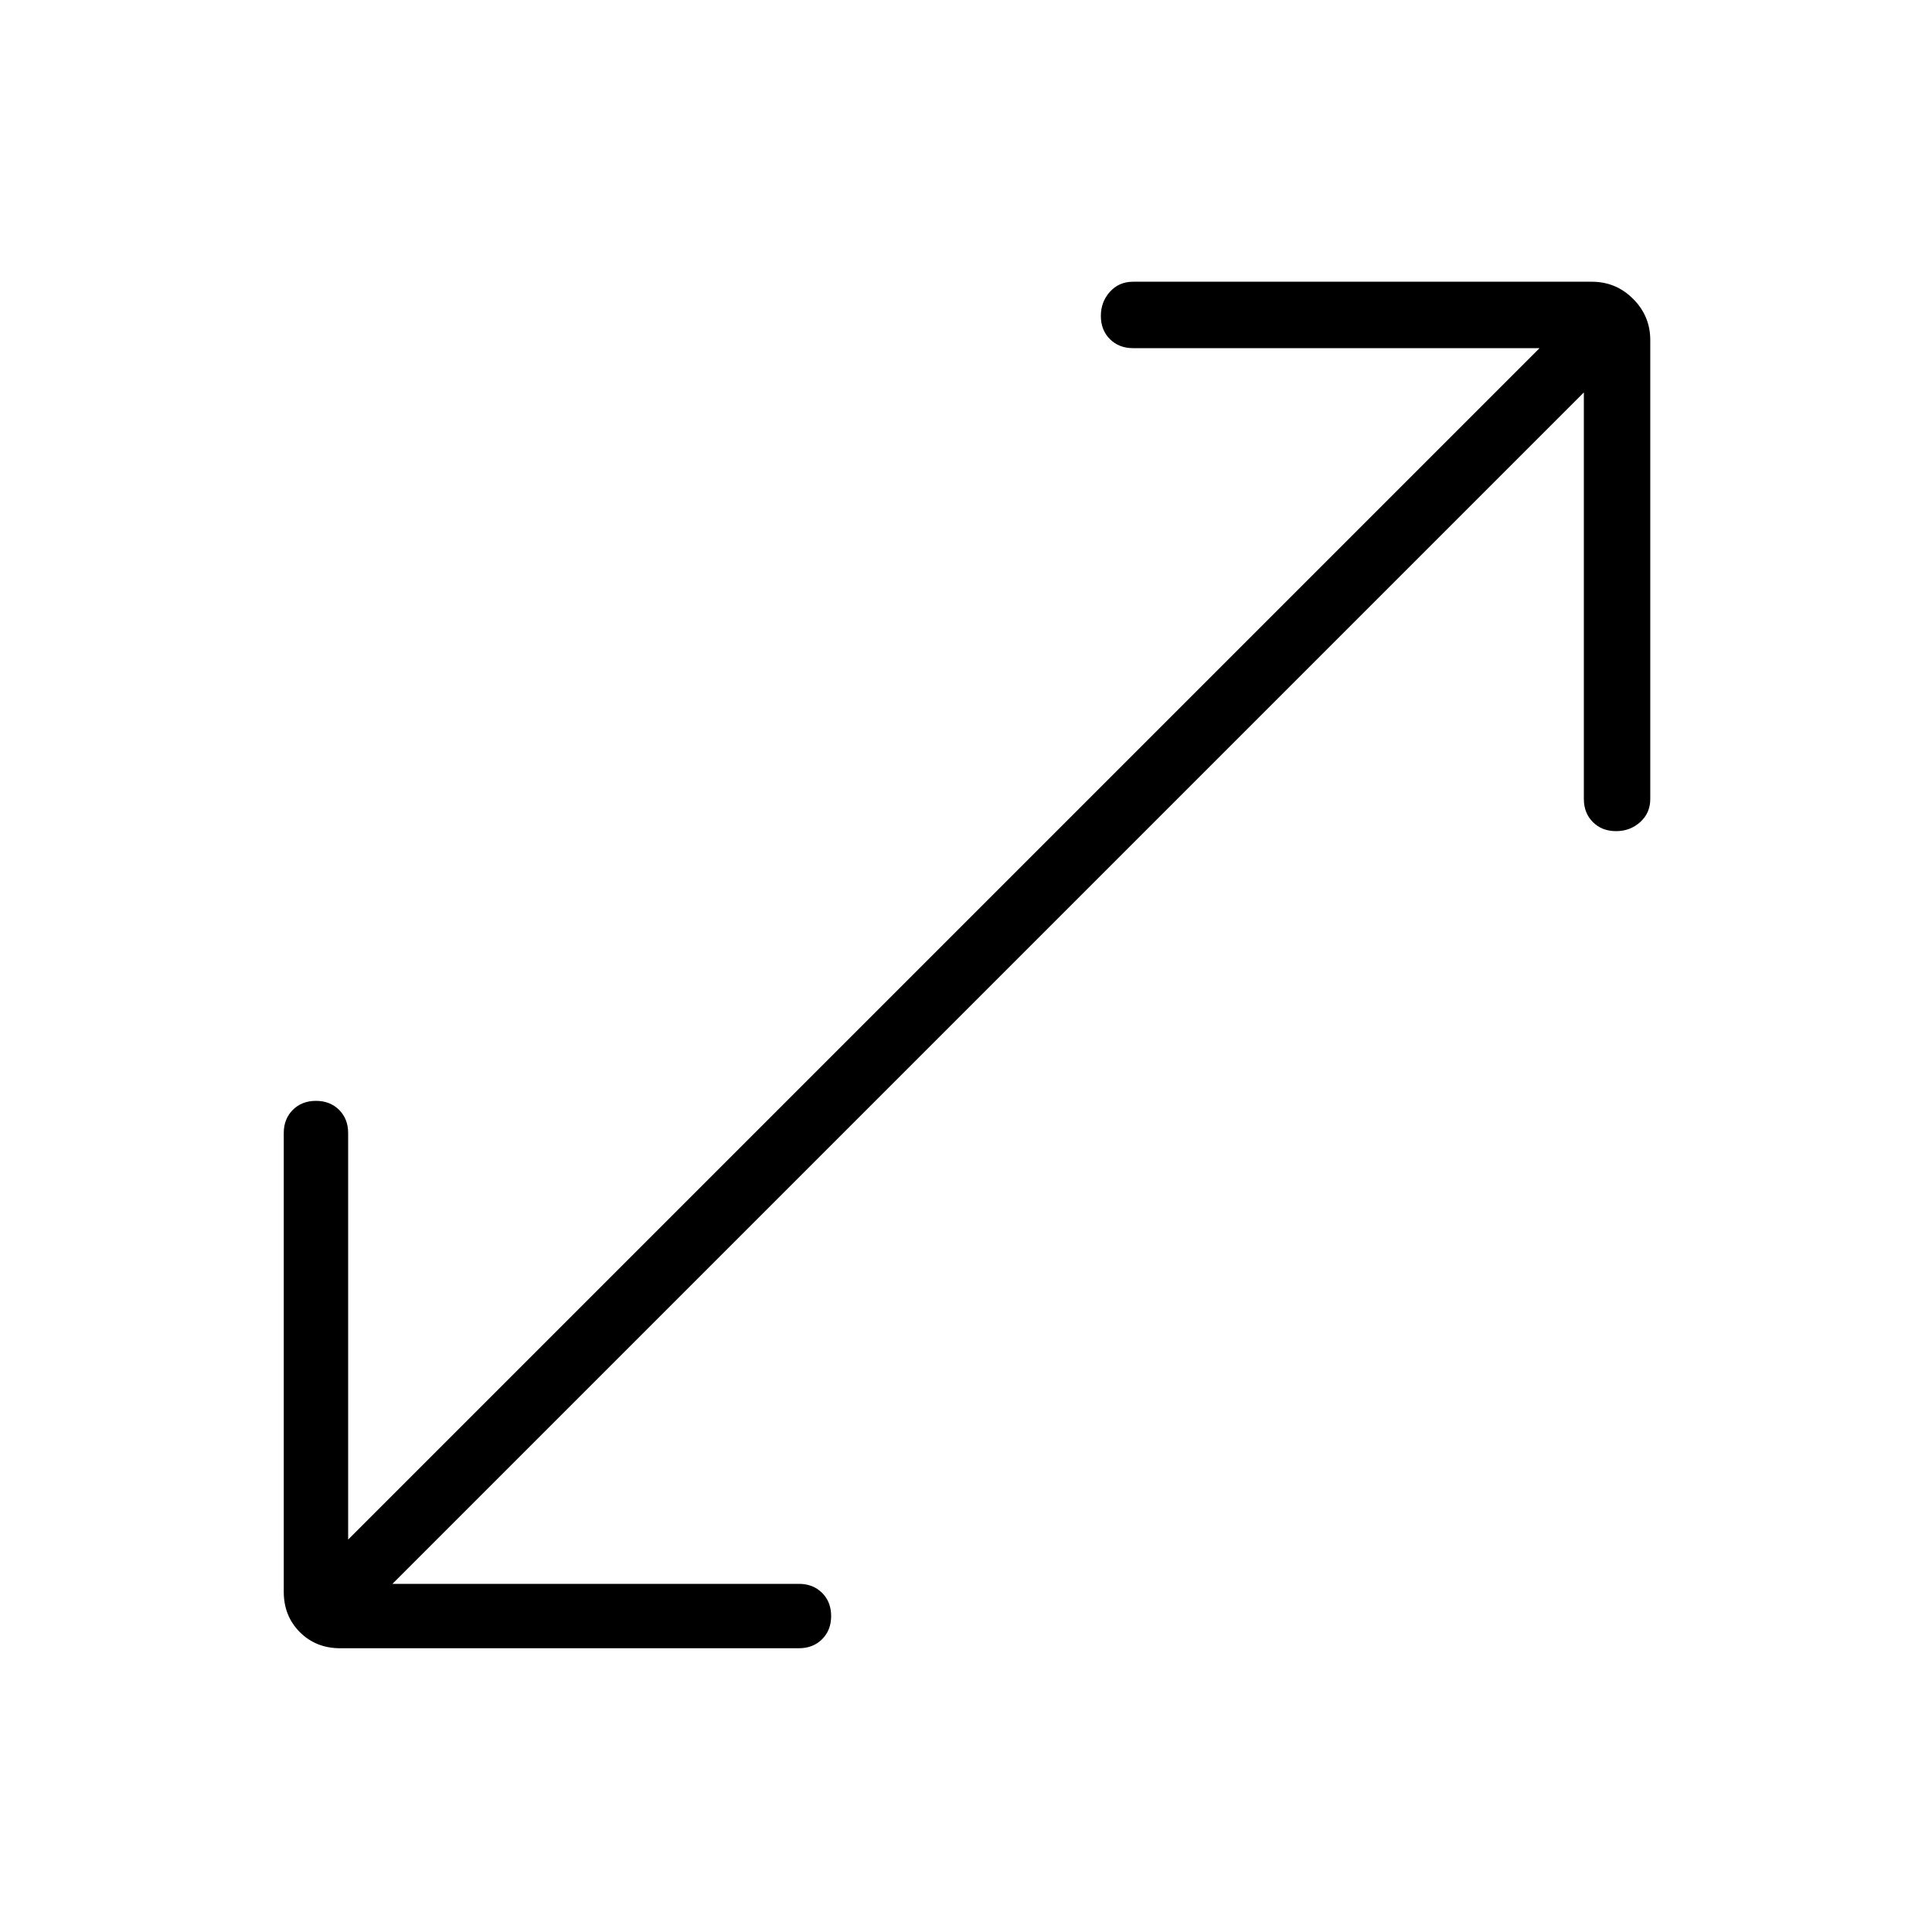 <svg xmlns="http://www.w3.org/2000/svg" height="40" width="40"><path d="M7.042 34.125q-.5 0-.834-.333-.333-.334-.333-.834v-9.5q0-.291.187-.479.188-.187.48-.187.291 0 .479.187.187.188.187.479v8.417L31.875 7.208h-8.417q-.291 0-.479-.187-.187-.188-.187-.479 0-.292.187-.5.188-.209.479-.209h9.5q.5 0 .854.355.355.354.355.854v9.5q0 .291-.209.479-.208.187-.5.187-.291 0-.479-.187-.187-.188-.187-.479V8.125L8.125 32.792h8.417q.291 0 .479.187.187.188.187.479 0 .292-.187.48-.188.187-.479.187Z"/></svg>